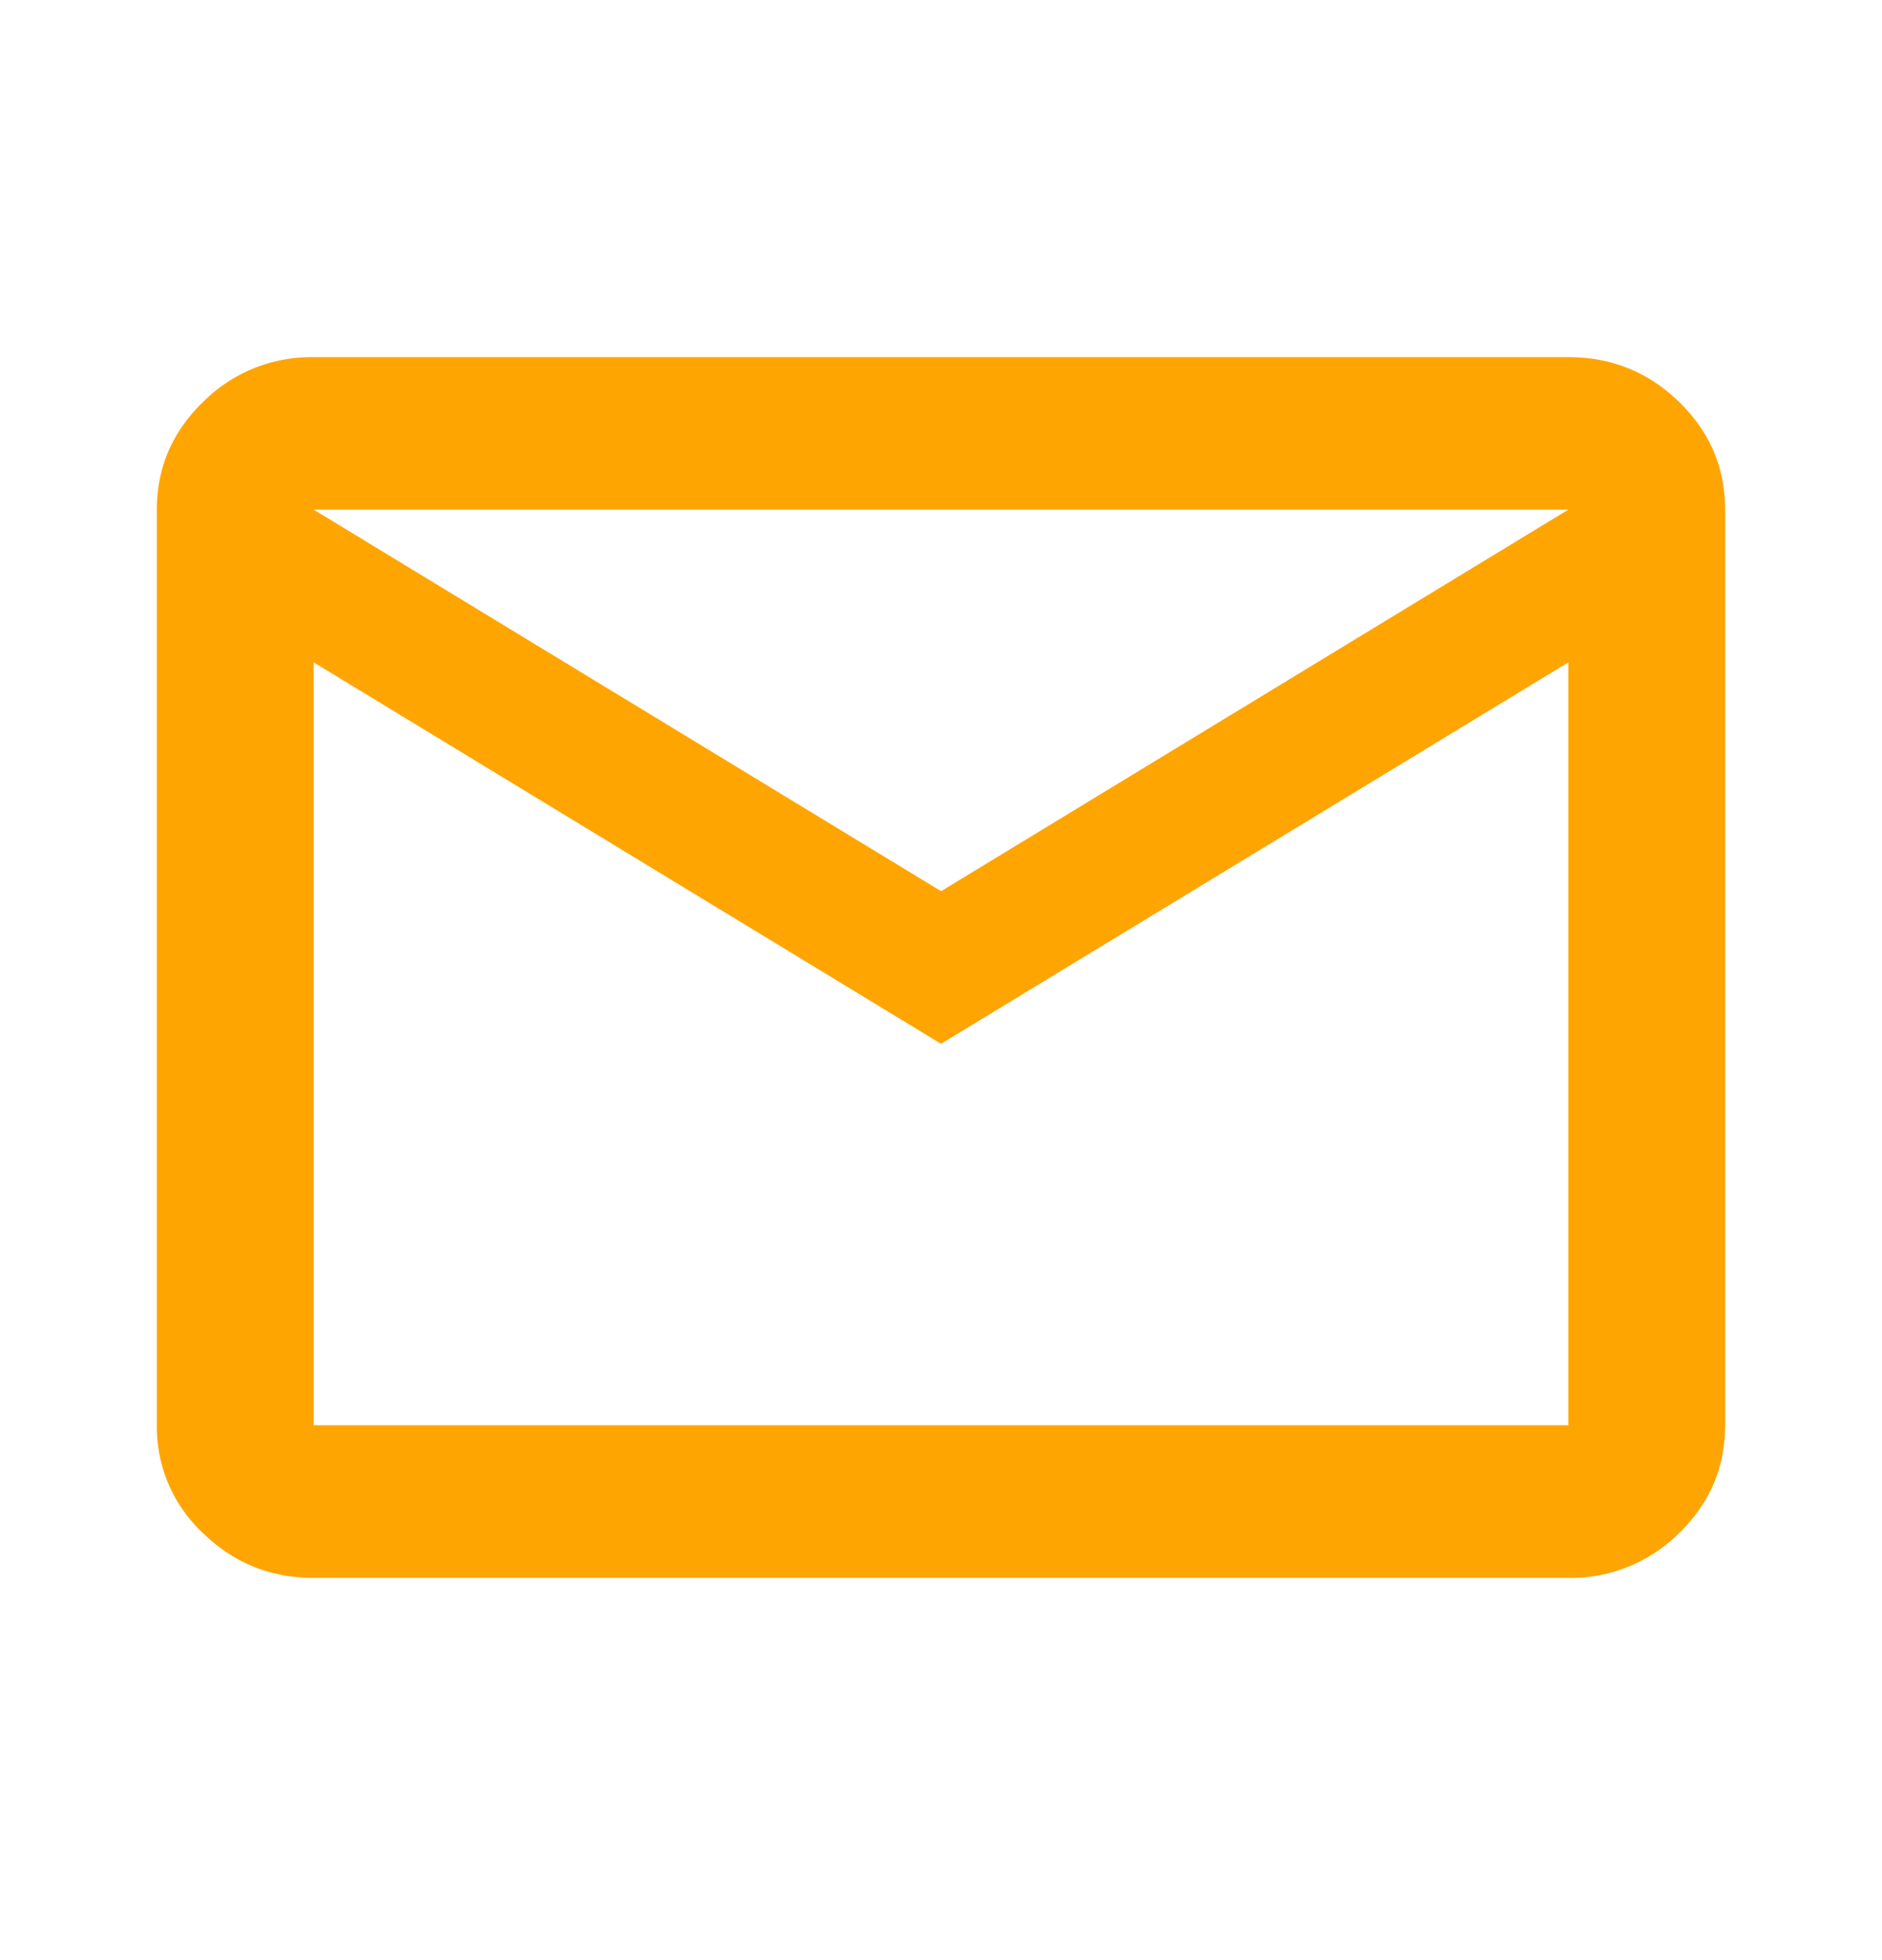 <svg width="24" height="25" viewBox="0 0 24 25" fill="none" xmlns="http://www.w3.org/2000/svg"><mask id="mask0_98331_105" style="mask-type:alpha" maskUnits="userSpaceOnUse" x="0" y="0" width="24" height="25"><path fill="#D9D9D9" d="M0 .663h24v23.354H0z"/></mask><g mask="url(#mask0_98331_105)"><path d="M4 20.125c-.55 0-1.02-.19-1.412-.572A1.85 1.85 0 012 18.178V6.502c0-.535.196-.993.588-1.374A1.95 1.95 0 014 4.555h16c.55 0 1.021.19 1.413.572.391.381.587.84.587 1.374v11.677c0 .536-.196.994-.587 1.375a1.955 1.955 0 01-1.413.572H4zm8-6.812L4 8.448v9.73h16v-9.73l-8 4.865zm0-1.946L20 6.5H4l8 4.866zm-8-2.92V6.502v11.677-9.73z" fill="#FFA501"/></g></svg>